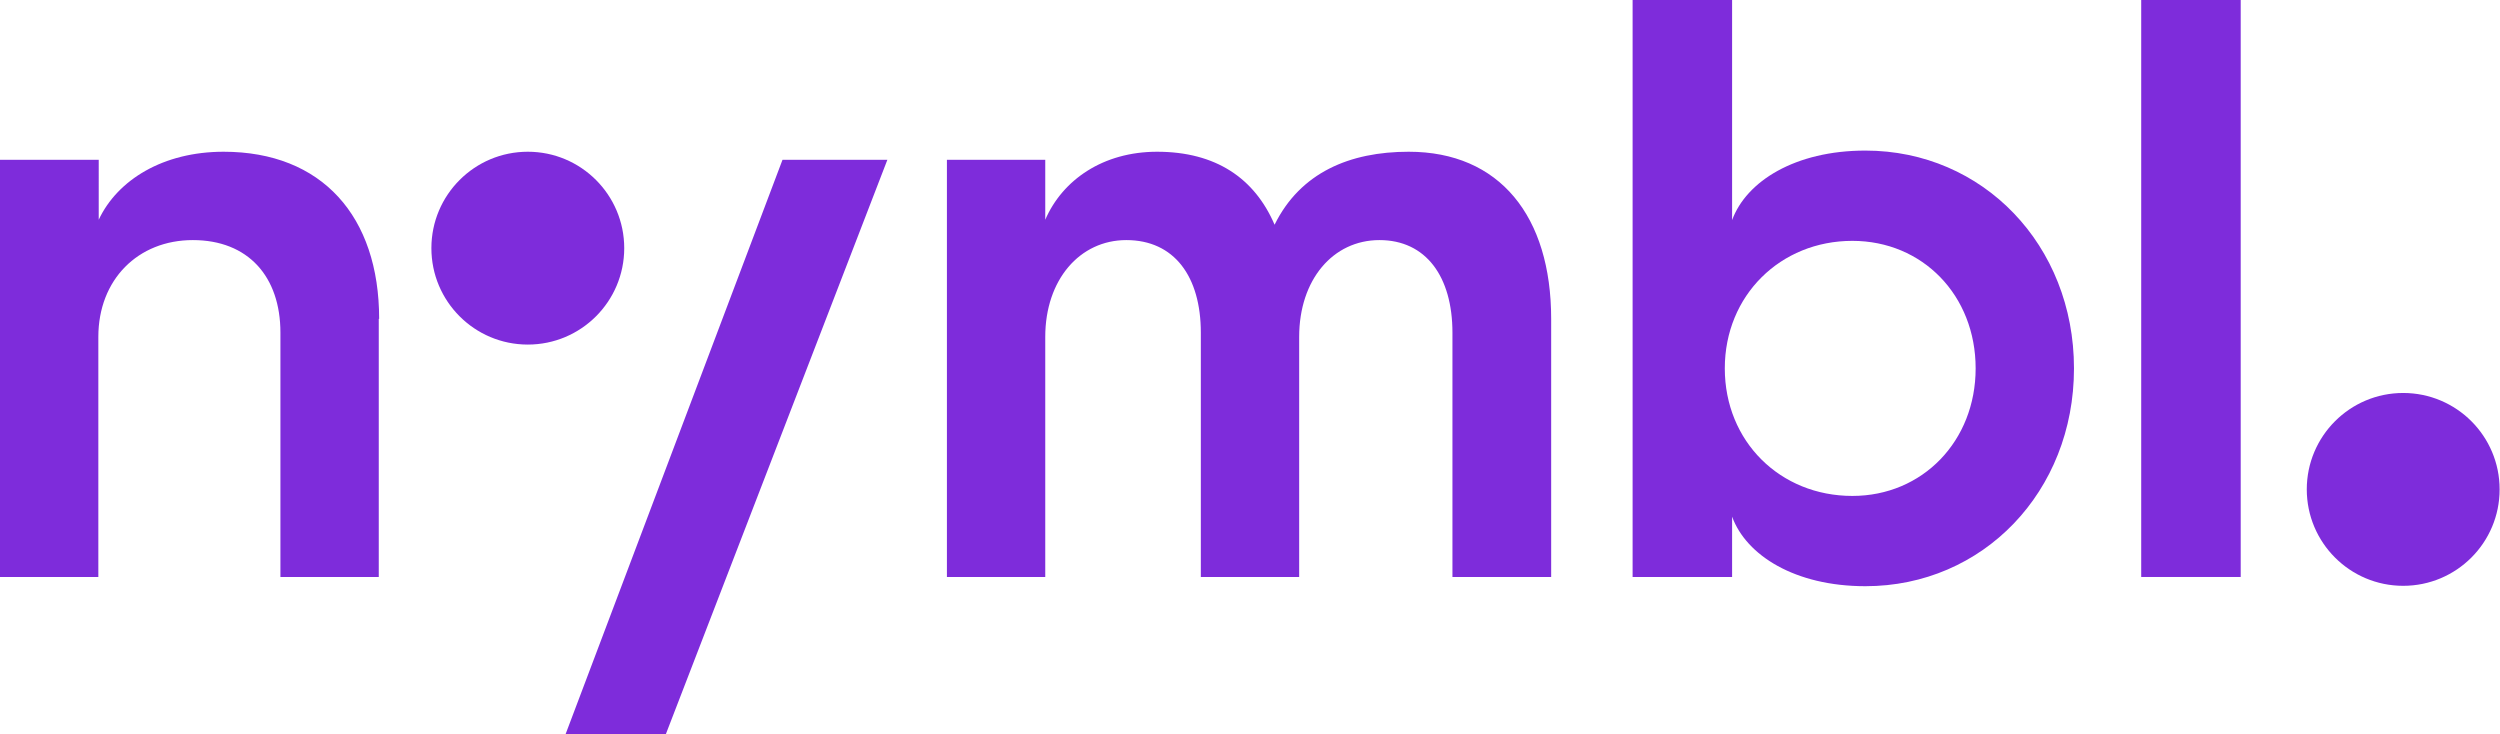 <svg id="Layer_1" xmlns="http://www.w3.org/2000/svg" width="650.8" height="191.2" viewBox="0 0 650.8 191.2"><style>.st0{fill:#7E2CDB;}</style><circle id="XMLID_14_" class="st0" cx="625.6" cy="127.4" r="25.1"/><path id="XMLID_12_" class="st0" d="M98.7 83c0-26.7-14.9-43.5-40.5-43.5-15.7 0-27.6 7.3-32.5 17.7V41.6H0v108.6h25.6V87.7c0-14.9 10.3-25.2 24.6-25.2C64.6 62.5 73 72 73 86.6v63.6h25.6V83z"/><path id="XMLID_24_" class="st0" d="M173.3 191.2L231 41.6h-27.3l-56.5 149.6z"/><path id="XMLID_13_" class="st0" d="M403.8 150.2V83c0-26.7-13.4-43.5-37.1-43.5-15.3 0-28.2 5.4-34.9 19-5.2-12.1-15.3-19-30.6-19-14 0-24.6 7.3-29.1 17.7V41.6h-25.6v108.6h25.6V87.7c0-14.9 9-25.2 21.1-25.2 12.5 0 19.4 9.5 19.4 24.1v63.6h25.6V87.7c0-14.9 8.8-25.2 20.9-25.2 12.1 0 19 9.5 19 24.1v63.6h25.7z"/><path id="XMLID_28_" class="st0" d="M450.9 0v57.3c3.7-10.1 16.4-18.1 34.7-18.1 30.6 0 54.3 24.6 54.3 56.7s-23.7 56.7-54.3 56.7c-18.3 0-31-8-34.7-18.1v15.7H425V0h25.9zm63.4 95.9c0-19-13.8-33.2-32.1-33.2-18.7 0-33.2 14.2-33.2 33.2 0 19 14.4 33.2 33.2 33.2 18.3 0 32.1-14.3 32.1-33.2z"/><path id="XMLID_15_" class="st0" d="M557.4 0h25.9v150.2h-25.9z"/><circle id="XMLID_23_" class="st0" cx="137.4" cy="64.6" r="25.1"/></svg>